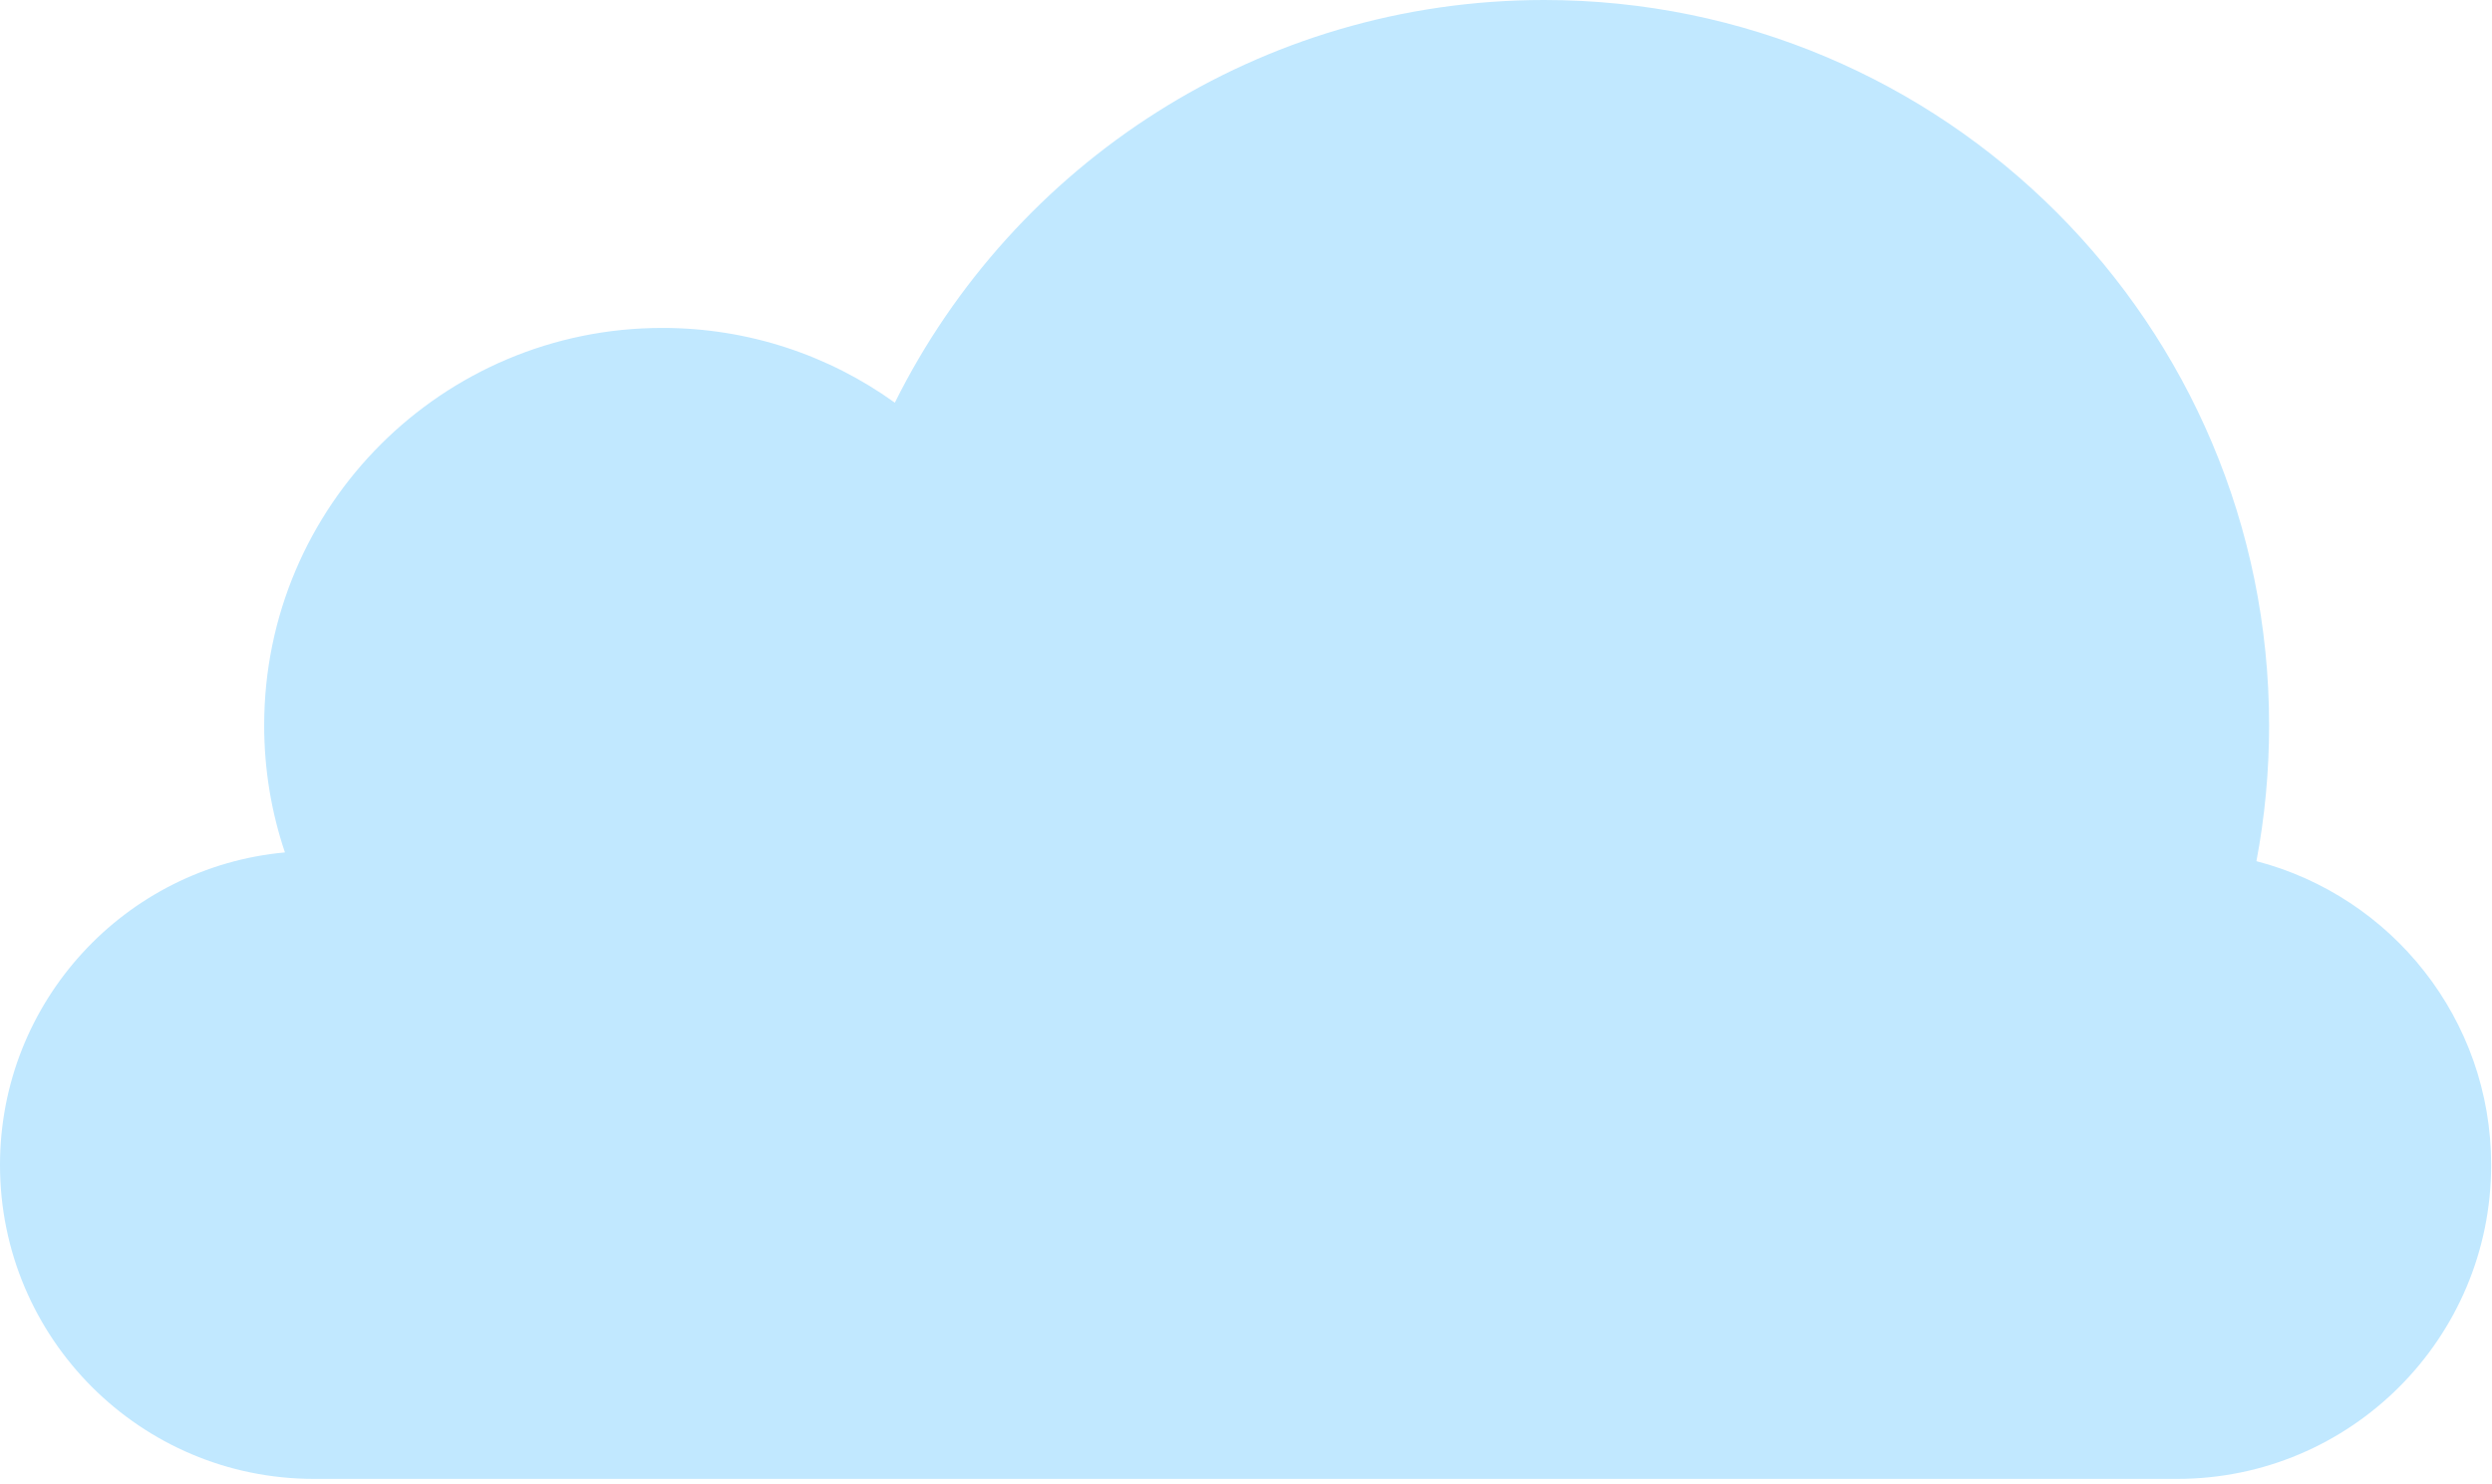 <svg width="524" height="312" viewBox="0 0 524 312" fill="none" xmlns="http://www.w3.org/2000/svg">
<path fill-rule="evenodd" clip-rule="evenodd" d="M139.275 68.966C157.521 68.966 174.405 74.794 188.16 84.687C213.114 34.49 264.886 0 324.706 0C408.887 0 477.13 68.302 477.13 152.558C477.13 162.316 476.214 171.861 474.465 181.11C502.86 188.491 523.823 214.3 523.823 245.005C523.823 281.464 494.267 311.02 457.808 311.02H66.014C29.556 311.02 0 281.464 0 245.005C0 210.603 26.315 182.347 59.914 179.269C57.083 170.881 55.549 161.899 55.549 152.558C55.549 106.392 93.034 68.966 139.275 68.966Z" fill="#C1E8FF"/>
</svg>
